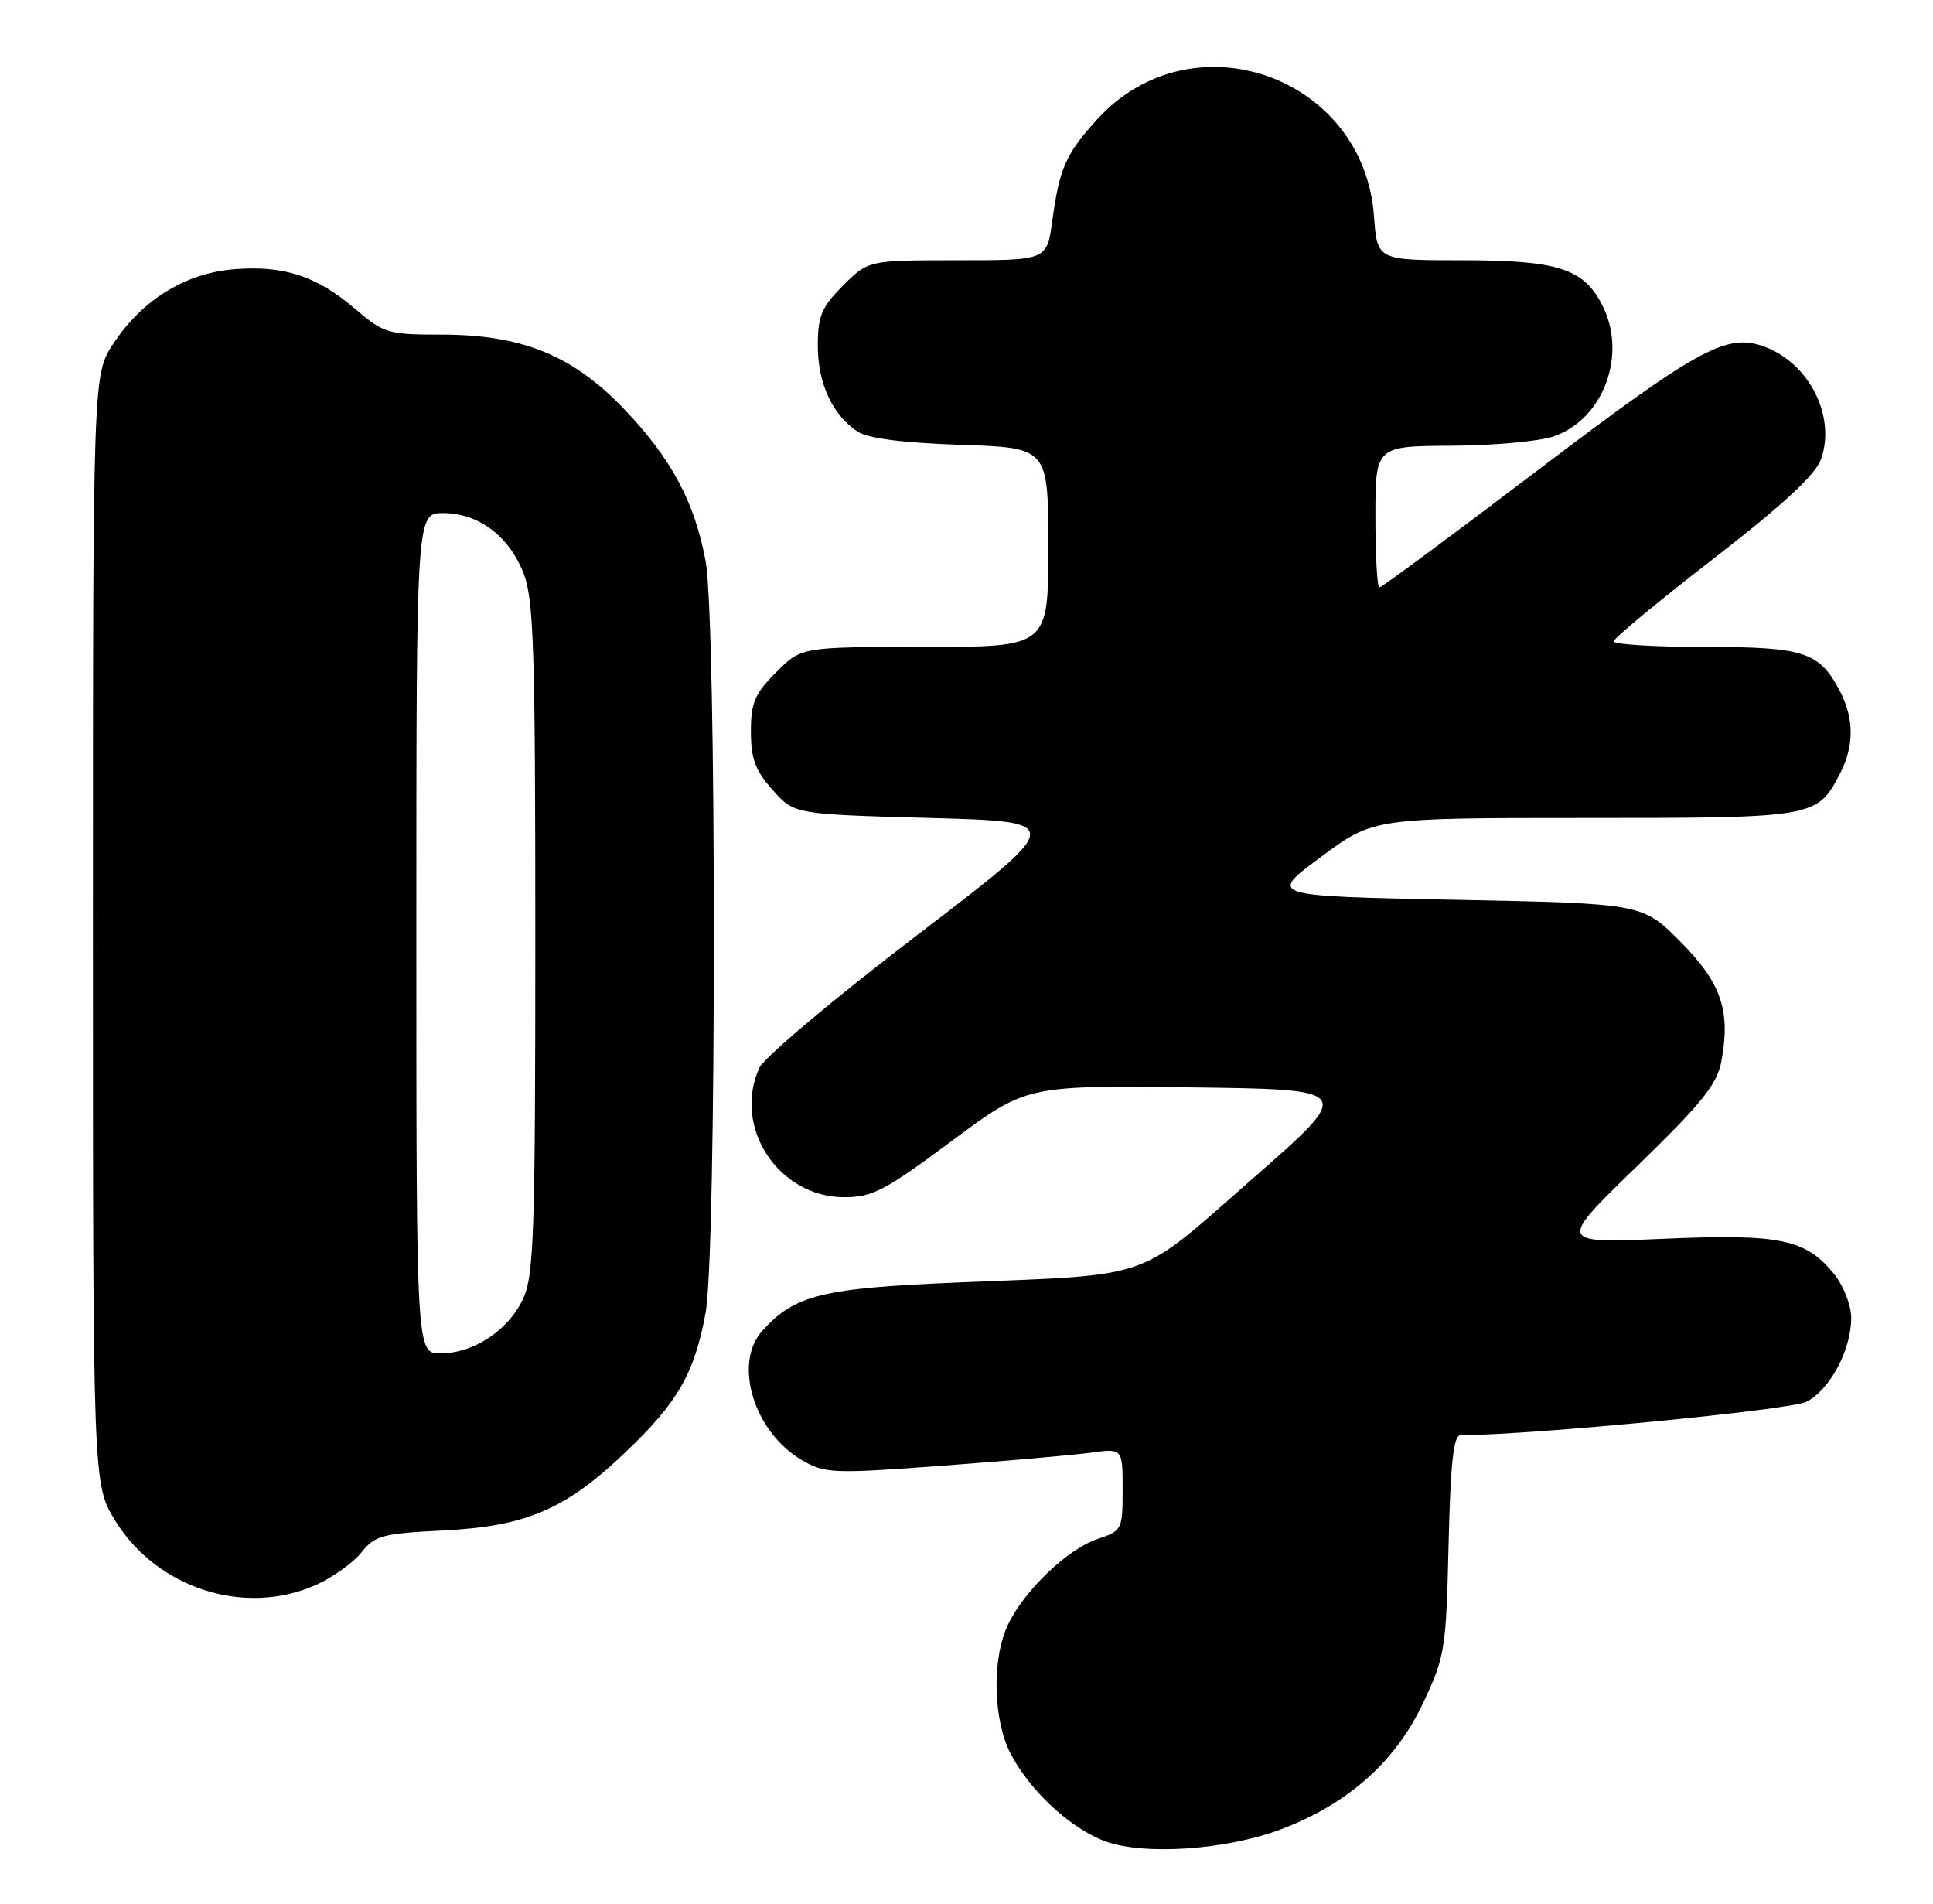 <?xml version="1.0" encoding="UTF-8" standalone="no"?>
<!DOCTYPE svg PUBLIC "-//W3C//DTD SVG 1.1//EN" "http://www.w3.org/Graphics/SVG/1.1/DTD/svg11.dtd" >
<svg xmlns="http://www.w3.org/2000/svg" xmlns:xlink="http://www.w3.org/1999/xlink" version="1.1" viewBox="0 0 260 256">
 <g >
 <path fill="currentColor"
d=" M 172.25 246.02 C 181.22 242.65 187.64 236.98 191.35 229.15 C 194.37 222.78 194.51 221.88 194.84 207.75 C 195.10 196.76 195.50 193.00 196.44 193.00 C 205.75 193.00 240.86 189.61 243.00 188.50 C 246.15 186.87 249.00 181.52 249.00 177.23 C 249.00 175.60 248.02 173.03 246.83 171.51 C 242.99 166.63 239.59 165.90 223.75 166.59 C 209.50 167.20 209.50 167.20 220.17 156.85 C 228.94 148.34 230.96 145.82 231.54 142.69 C 232.80 135.88 231.52 132.17 226.00 126.61 C 220.91 121.50 220.91 121.50 195.74 121.00 C 170.57 120.50 170.57 120.50 177.66 115.25 C 184.74 110.00 184.74 110.00 213.15 110.00 C 244.23 110.00 244.41 109.97 247.51 103.99 C 249.40 100.32 249.40 96.68 247.51 93.01 C 244.74 87.66 242.73 87.00 229.28 87.00 C 222.52 87.00 217.02 86.66 217.04 86.25 C 217.06 85.84 223.11 80.83 230.49 75.12 C 239.92 67.81 244.21 63.84 244.95 61.72 C 247.02 55.78 243.11 48.44 236.83 46.45 C 232.04 44.93 227.94 47.22 207.11 63.03 C 195.55 71.81 185.84 79.00 185.54 79.00 C 185.24 79.00 185.00 74.72 185.00 69.50 C 185.00 60.00 185.00 60.00 195.25 59.94 C 200.89 59.91 207.06 59.35 208.97 58.69 C 215.71 56.37 218.93 47.63 215.48 40.97 C 212.97 36.10 209.49 35.00 196.67 35.00 C 185.24 35.00 185.24 35.00 184.81 29.09 C 183.44 10.13 160.22 2.05 147.52 16.11 C 143.32 20.76 142.51 22.61 141.53 29.75 C 140.81 35.00 140.81 35.00 128.81 35.00 C 116.80 35.00 116.80 35.00 113.40 38.40 C 110.50 41.30 110.00 42.49 110.00 46.50 C 110.00 51.58 111.99 55.85 115.37 58.05 C 116.77 58.96 121.51 59.57 129.25 59.82 C 141.00 60.21 141.00 60.21 141.00 73.61 C 141.00 87.00 141.00 87.00 124.40 87.00 C 107.80 87.00 107.80 87.00 104.40 90.40 C 101.52 93.28 101.00 94.50 101.00 98.38 C 101.00 102.03 101.59 103.63 103.92 106.23 C 106.83 109.50 106.83 109.50 125.08 110.00 C 143.33 110.50 143.33 110.50 123.30 125.80 C 112.29 134.21 102.77 142.22 102.14 143.59 C 98.51 151.57 104.69 161.00 113.56 161.00 C 117.35 161.00 119.06 160.10 127.96 153.48 C 138.06 145.96 138.06 145.96 160.13 146.23 C 182.19 146.50 182.19 146.50 168.49 158.50 C 152.70 172.34 155.46 171.36 129.03 172.46 C 110.57 173.22 106.92 174.12 102.55 178.94 C 98.58 183.33 101.40 192.57 107.85 196.35 C 110.95 198.16 111.99 198.20 126.82 197.10 C 135.44 196.46 144.41 195.67 146.75 195.35 C 151.00 194.77 151.00 194.77 151.00 200.31 C 151.00 205.71 150.92 205.87 147.63 206.96 C 143.63 208.28 137.75 213.90 135.57 218.50 C 133.40 223.06 133.57 231.24 135.91 235.79 C 138.50 240.80 143.92 245.84 148.62 247.60 C 153.81 249.53 164.85 248.80 172.25 246.02 Z  M 42.58 213.10 C 44.82 212.08 47.54 210.13 48.62 208.76 C 50.39 206.51 51.45 206.22 59.54 205.82 C 70.82 205.25 76.03 203.02 84.13 195.29 C 91.18 188.58 93.40 184.71 94.91 176.53 C 96.38 168.55 96.39 83.45 94.91 75.47 C 93.44 67.49 90.25 61.57 83.85 54.91 C 76.98 47.76 70.17 45.00 59.37 45.00 C 52.20 45.00 51.61 44.83 47.76 41.53 C 42.60 37.11 38.14 35.66 31.45 36.21 C 24.92 36.75 19.14 40.31 15.26 46.19 C 12.50 50.35 12.50 50.35 12.50 125.01 C 12.50 199.66 12.50 199.66 15.52 204.53 C 21.16 213.67 33.05 217.43 42.58 213.10 Z  M 56.00 125.50 C 56.00 69.00 56.00 69.00 59.60 69.00 C 64.32 69.00 68.39 72.02 70.39 77.01 C 71.79 80.51 72.00 86.97 72.00 126.12 C 72.00 166.16 71.81 171.59 70.33 174.72 C 68.32 178.95 63.69 181.99 59.25 182.00 C 56.00 182.00 56.00 182.00 56.00 125.50 Z "/>
</g>
</svg>